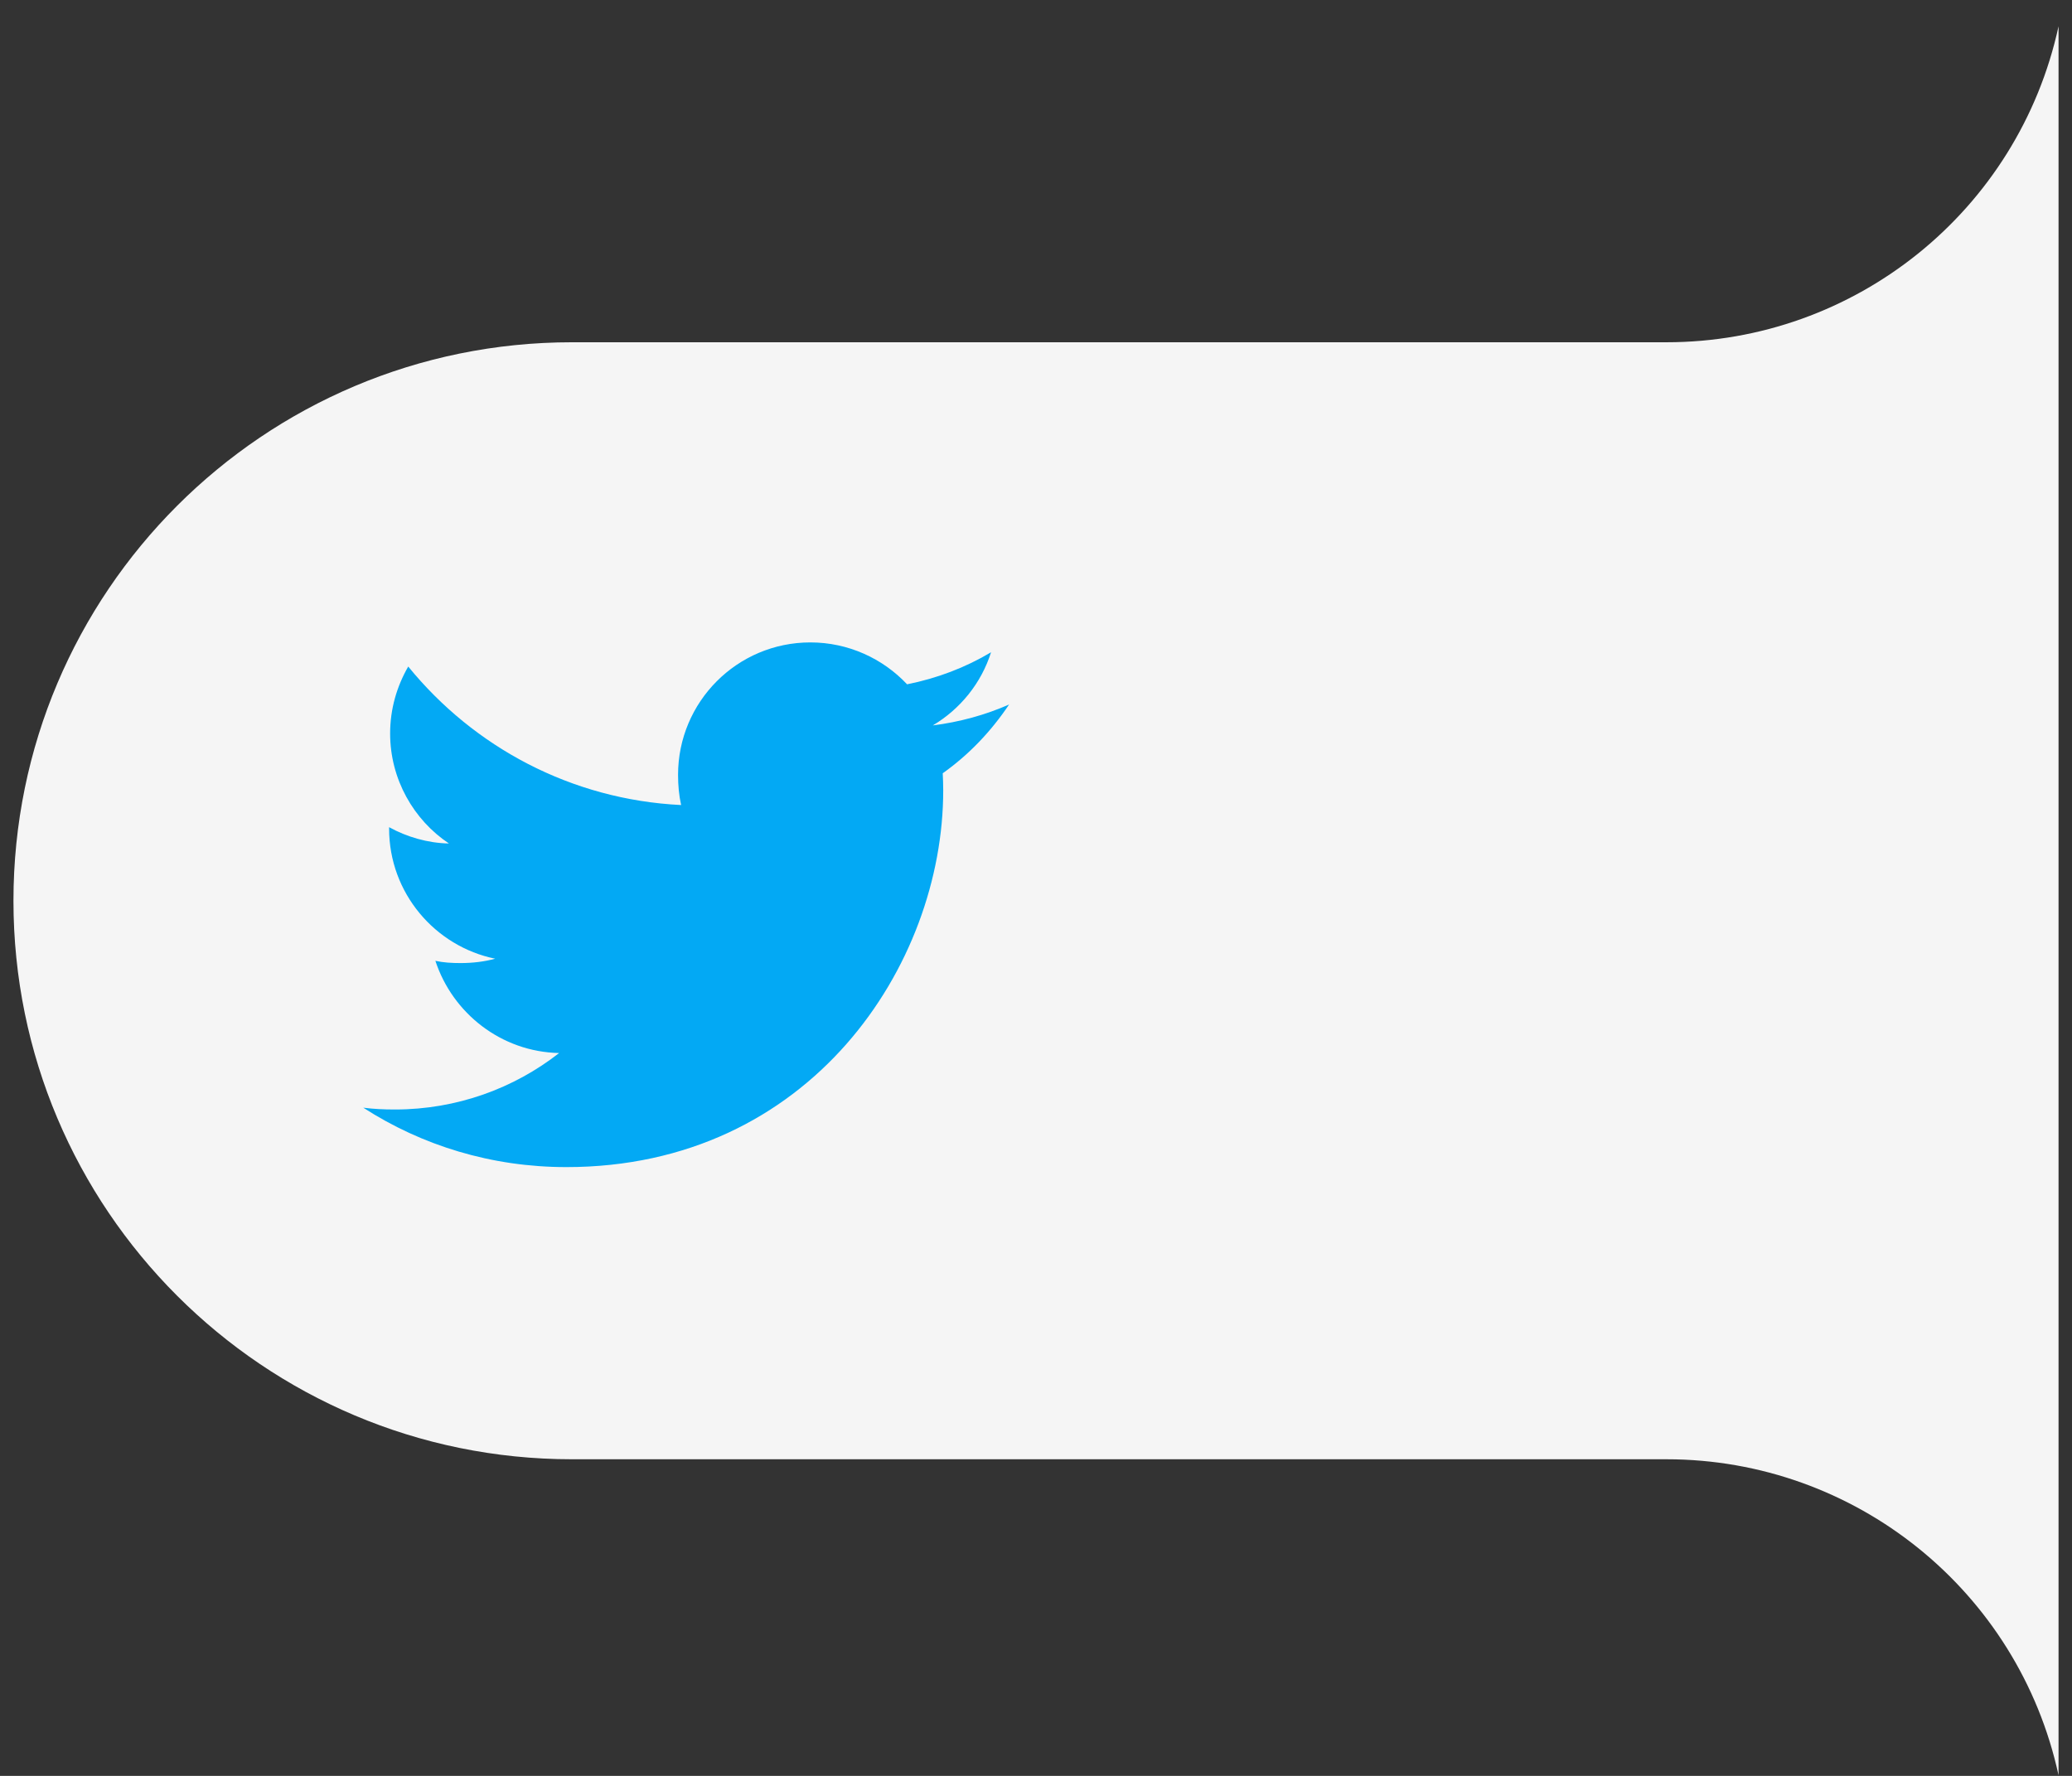 <svg width="77" height="66" viewBox="0 0 77 66" fill="none" xmlns="http://www.w3.org/2000/svg">
<rect x="0" y="0" width="77" height="66" fill="#333333" stroke="none"/>
<path d="M0.5 33.477C0.5 22.013 9.793 12.72 21.257 12.72H61.929C68.944 12.72 75.01 7.831 76.5 0.977V0.977V33.477V65.977V65.977C75.01 59.122 68.944 54.233 61.929 54.233H21.257C9.793 54.233 0.5 44.94 0.5 33.477V33.477Z" fill="#F5F5F5"/>
<path d="M37.5 26.183C36.608 26.575 35.657 26.834 34.665 26.96C35.685 26.352 36.464 25.395 36.83 24.241C35.879 24.808 34.828 25.209 33.709 25.432C32.806 24.471 31.52 23.875 30.116 23.875C27.392 23.875 25.198 26.086 25.198 28.797C25.198 29.186 25.232 29.561 25.312 29.919C21.222 29.719 17.602 27.759 15.171 24.772C14.746 25.509 14.498 26.352 14.498 27.259C14.498 28.963 15.375 30.474 16.683 31.348C15.893 31.333 15.117 31.104 14.46 30.742C14.46 30.757 14.46 30.776 14.46 30.796C14.46 33.187 16.166 35.173 18.402 35.63C18.002 35.74 17.565 35.792 17.112 35.792C16.797 35.792 16.479 35.775 16.18 35.709C16.818 37.657 18.627 39.09 20.778 39.136C19.104 40.446 16.979 41.234 14.678 41.234C14.274 41.234 13.887 41.217 13.5 41.167C15.68 42.572 18.262 43.375 21.048 43.375C30.102 43.375 35.052 35.875 35.052 29.374C35.052 29.157 35.044 28.947 35.034 28.738C36.011 28.045 36.831 27.18 37.5 26.183Z" fill="#03A9F4"/>
</svg>
